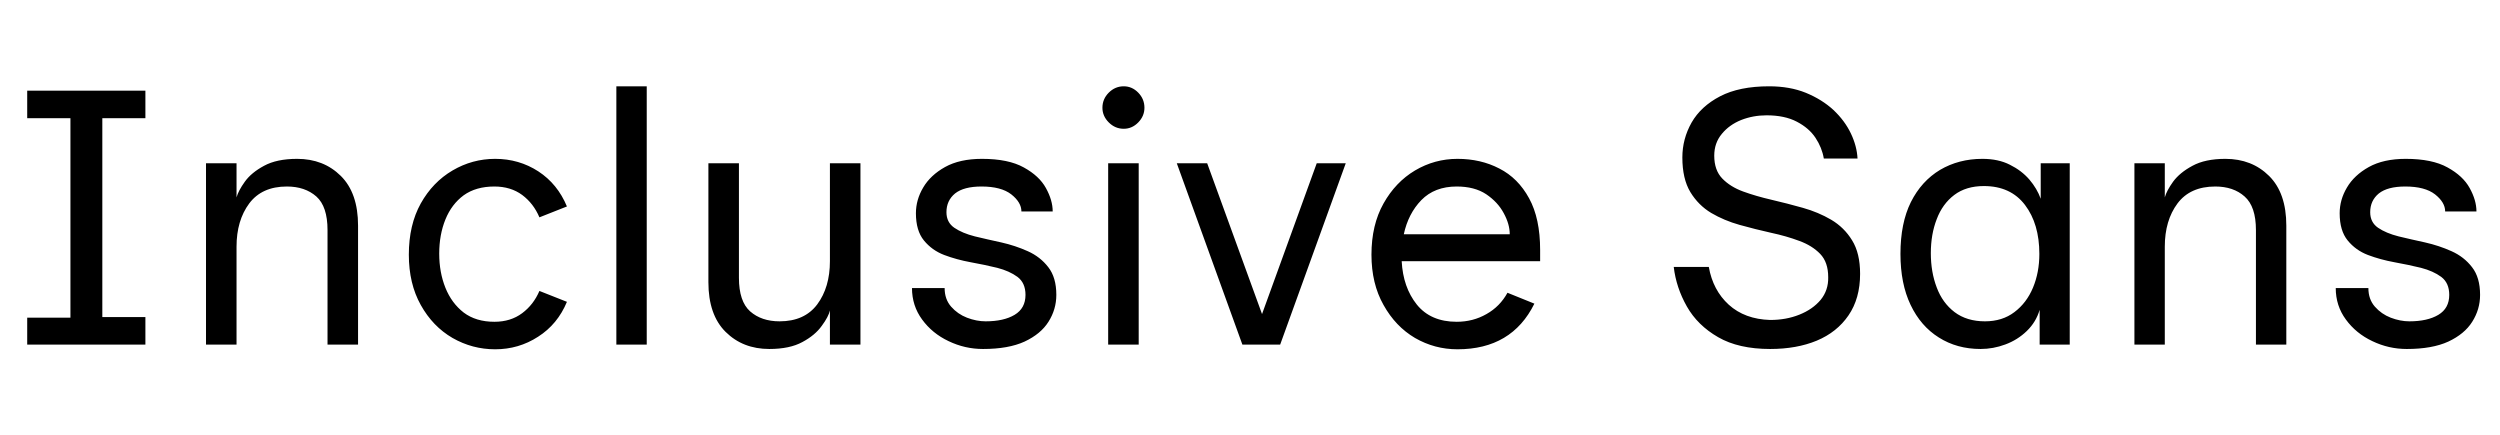 <svg xmlns="http://www.w3.org/2000/svg" xmlns:xlink="http://www.w3.org/1999/xlink" width="165.408" height="28.8"><path fill="black" d="M9.62 22.80L1.80 22.80L1.80 21.02L4.66 21.02L4.66 7.82L1.80 7.82L1.80 6L9.62 6L9.62 7.82L6.77 7.82L6.77 20.98L9.62 20.98L9.62 22.80ZM15.65 22.80L13.63 22.80L13.63 10.80L15.65 10.80L15.65 13.06Q15.77 12.62 16.20 12.02Q16.63 11.42 17.47 10.97Q18.31 10.51 19.66 10.51L19.66 10.51Q21.41 10.51 22.55 11.64Q23.69 12.77 23.69 14.93L23.69 14.93L23.69 22.80L21.67 22.80L21.67 15.22Q21.67 13.66 20.93 13.00Q20.18 12.34 18.98 12.34L18.98 12.34Q17.33 12.34 16.49 13.46Q15.65 14.59 15.65 16.32L15.65 16.32L15.65 22.80ZM32.76 23.11L32.76 23.11Q31.25 23.11 29.94 22.36Q28.63 21.60 27.84 20.18Q27.05 18.77 27.05 16.85L27.05 16.85Q27.05 14.88 27.84 13.46Q28.63 12.05 29.94 11.28Q31.25 10.51 32.76 10.51L32.76 10.51Q34.34 10.51 35.62 11.34Q36.89 12.17 37.51 13.66L37.51 13.66L35.69 14.38Q35.30 13.46 34.55 12.90Q33.79 12.34 32.71 12.34L32.71 12.34Q31.49 12.34 30.68 12.92Q29.88 13.51 29.47 14.52Q29.06 15.53 29.06 16.78L29.06 16.78Q29.06 18.02 29.47 19.04Q29.88 20.06 30.68 20.68Q31.49 21.29 32.71 21.29L32.71 21.29Q33.79 21.29 34.55 20.72Q35.30 20.16 35.69 19.25L35.69 19.25L37.51 19.97Q36.89 21.46 35.60 22.28Q34.32 23.11 32.76 23.11ZM42.79 22.80L40.78 22.80L40.78 5.71L42.79 5.71L42.79 22.80ZM50.90 23.09L50.90 23.09Q49.15 23.09 48.01 21.96Q46.87 20.83 46.87 18.67L46.87 18.67L46.87 10.80L48.89 10.80L48.89 18.38Q48.89 19.94 49.63 20.60Q50.38 21.26 51.58 21.26L51.58 21.26Q53.23 21.26 54.07 20.14Q54.91 19.01 54.91 17.28L54.91 17.28L54.91 10.80L56.93 10.80L56.93 22.80L54.91 22.80L54.91 20.54Q54.82 20.95 54.37 21.56Q53.93 22.18 53.09 22.63Q52.25 23.09 50.90 23.09ZM65.04 23.09L65.04 23.09Q63.84 23.09 62.76 22.57Q61.68 22.06 61.01 21.14Q60.34 20.23 60.34 19.06L60.34 19.06L62.50 19.06Q62.50 19.80 62.93 20.29Q63.36 20.78 63.98 21.02Q64.61 21.26 65.21 21.26L65.21 21.26Q66.41 21.26 67.13 20.83Q67.85 20.40 67.85 19.51L67.85 19.51Q67.85 18.72 67.32 18.32Q66.79 17.93 65.98 17.72Q65.16 17.52 64.22 17.35Q63.29 17.18 62.47 16.87Q61.66 16.56 61.13 15.91Q60.60 15.26 60.60 14.11L60.60 14.11Q60.60 13.22 61.08 12.41Q61.56 11.59 62.53 11.05Q63.50 10.51 64.97 10.51L64.97 10.51Q66.72 10.51 67.74 11.08Q68.76 11.64 69.20 12.44Q69.65 13.25 69.65 13.99L69.65 13.99L67.58 13.99Q67.58 13.39 66.91 12.86Q66.24 12.34 64.94 12.34L64.94 12.34Q63.77 12.34 63.19 12.80Q62.62 13.27 62.62 14.04L62.62 14.04Q62.62 14.71 63.14 15.07Q63.67 15.43 64.50 15.64Q65.33 15.84 66.25 16.04Q67.18 16.25 68.00 16.62Q68.83 16.99 69.36 17.68Q69.89 18.36 69.89 19.51L69.89 19.51Q69.89 20.47 69.37 21.29Q68.86 22.10 67.79 22.60Q66.72 23.09 65.04 23.09ZM74.35 8.52L74.35 8.52Q73.78 8.52 73.36 8.10Q72.94 7.68 72.94 7.13L72.94 7.13Q72.94 6.55 73.36 6.13Q73.78 5.71 74.35 5.71L74.35 5.71Q74.90 5.71 75.31 6.13Q75.72 6.55 75.72 7.13L75.72 7.13Q75.72 7.68 75.31 8.10Q74.90 8.52 74.35 8.52ZM75.34 22.80L73.32 22.80L73.32 10.80L75.34 10.80L75.34 22.80ZM84.70 22.80L82.20 22.80L77.86 10.80L79.87 10.80L83.50 20.78L87.12 10.80L89.04 10.80L84.70 22.80ZM96.43 23.11L96.43 23.11Q94.92 23.11 93.62 22.36Q92.33 21.60 91.54 20.18Q90.74 18.77 90.74 16.85L90.74 16.85Q90.74 14.88 91.54 13.46Q92.33 12.05 93.62 11.28Q94.92 10.51 96.43 10.51L96.43 10.51Q97.97 10.51 99.20 11.15Q100.44 11.78 101.17 13.12Q101.90 14.45 101.90 16.54L101.90 16.54L101.90 17.28L92.74 17.28Q92.83 19.01 93.74 20.15Q94.66 21.29 96.38 21.29L96.38 21.29Q97.46 21.29 98.35 20.78Q99.24 20.28 99.74 19.37L99.74 19.37L101.52 20.09Q100.03 23.11 96.43 23.11ZM96.38 12.34L96.38 12.34Q94.92 12.34 94.04 13.24Q93.17 14.14 92.88 15.50L92.88 15.50L99.89 15.50Q99.89 14.83 99.49 14.10Q99.10 13.37 98.33 12.85Q97.56 12.34 96.38 12.34ZM117.12 23.09L117.12 23.09Q115.03 23.09 113.68 22.31Q112.32 21.53 111.61 20.28Q110.90 19.03 110.74 17.66L110.74 17.66L113.06 17.66Q113.33 19.20 114.38 20.16Q115.44 21.12 117.12 21.17L117.12 21.17Q118.18 21.17 119.05 20.82Q119.93 20.47 120.46 19.84Q120.98 19.20 120.96 18.34L120.96 18.34Q120.96 17.35 120.43 16.80Q119.90 16.25 119.05 15.94Q118.20 15.62 117.17 15.40Q116.14 15.17 115.10 14.88Q114.07 14.59 113.22 14.09Q112.37 13.58 111.84 12.71Q111.31 11.83 111.31 10.42L111.31 10.42Q111.31 9.19 111.92 8.11Q112.54 7.03 113.81 6.37Q115.08 5.71 117.05 5.71L117.05 5.71Q118.42 5.71 119.48 6.14Q120.55 6.58 121.31 7.28Q122.06 7.99 122.46 8.83Q122.86 9.67 122.90 10.49L122.90 10.49L120.67 10.49Q120.55 9.77 120.12 9.12Q119.69 8.47 118.88 8.05Q118.08 7.63 116.88 7.63L116.88 7.63Q115.99 7.63 115.20 7.94Q114.41 8.26 113.92 8.86Q113.42 9.46 113.42 10.30L113.42 10.30Q113.42 11.26 113.95 11.81Q114.48 12.36 115.33 12.67Q116.18 12.98 117.22 13.22Q118.25 13.46 119.28 13.75Q120.31 14.04 121.16 14.54Q122.02 15.05 122.54 15.90Q123.07 16.75 123.07 18.12L123.07 18.12Q123.07 19.75 122.30 20.87Q121.54 21.98 120.20 22.54Q118.87 23.09 117.12 23.09ZM131.04 23.09L131.04 23.09Q129.48 23.09 128.28 22.33Q127.08 21.58 126.41 20.17Q125.74 18.77 125.74 16.80L125.74 16.80Q125.74 14.76 126.43 13.37Q127.13 11.98 128.36 11.24Q129.60 10.51 131.16 10.51L131.16 10.51Q132.22 10.51 132.98 10.90Q133.75 11.28 134.27 11.88Q134.78 12.48 135.02 13.15L135.02 13.15L135.02 10.80L136.94 10.80L136.94 22.80L134.95 22.80L134.95 20.50Q134.71 21.31 134.10 21.90Q133.49 22.49 132.68 22.79Q131.88 23.09 131.04 23.09ZM131.33 21.26L131.33 21.26Q132.48 21.26 133.28 20.65Q134.09 20.04 134.51 19.03Q134.93 18.02 134.93 16.80L134.93 16.80Q134.93 14.81 133.98 13.56Q133.03 12.31 131.26 12.31L131.26 12.31Q130.08 12.31 129.30 12.90Q128.52 13.49 128.14 14.50Q127.75 15.50 127.75 16.75L127.75 16.75Q127.75 18 128.14 19.02Q128.52 20.04 129.32 20.65Q130.13 21.26 131.33 21.26ZM143.23 22.80L141.22 22.80L141.22 10.80L143.23 10.80L143.23 13.06Q143.35 12.62 143.78 12.02Q144.22 11.42 145.06 10.97Q145.90 10.51 147.24 10.51L147.24 10.51Q148.99 10.51 150.13 11.64Q151.27 12.77 151.27 14.93L151.27 14.93L151.27 22.80L149.26 22.80L149.26 15.22Q149.26 13.66 148.51 13.00Q147.77 12.34 146.57 12.34L146.57 12.34Q144.91 12.34 144.07 13.46Q143.23 14.59 143.23 16.32L143.23 16.32L143.23 22.80ZM159.24 23.09L159.24 23.09Q158.04 23.09 156.96 22.57Q155.88 22.06 155.21 21.14Q154.54 20.23 154.54 19.06L154.54 19.06L156.70 19.06Q156.70 19.80 157.13 20.29Q157.56 20.78 158.18 21.02Q158.81 21.26 159.41 21.26L159.41 21.26Q160.61 21.26 161.33 20.83Q162.05 20.40 162.05 19.51L162.05 19.51Q162.05 18.72 161.52 18.32Q160.99 17.93 160.18 17.72Q159.36 17.52 158.42 17.35Q157.49 17.18 156.67 16.87Q155.86 16.56 155.33 15.91Q154.80 15.26 154.80 14.11L154.80 14.11Q154.80 13.22 155.28 12.41Q155.76 11.59 156.73 11.05Q157.70 10.51 159.17 10.51L159.17 10.51Q160.92 10.51 161.94 11.08Q162.96 11.64 163.40 12.44Q163.85 13.25 163.85 13.99L163.85 13.99L161.78 13.99Q161.78 13.39 161.11 12.86Q160.44 12.34 159.14 12.34L159.14 12.34Q157.97 12.34 157.39 12.80Q156.82 13.27 156.82 14.04L156.82 14.04Q156.82 14.71 157.34 15.07Q157.87 15.43 158.70 15.64Q159.53 15.84 160.45 16.04Q161.38 16.25 162.20 16.62Q163.03 16.99 163.56 17.68Q164.09 18.36 164.09 19.51L164.09 19.51Q164.09 20.47 163.57 21.29Q163.06 22.10 161.99 22.60Q160.92 23.09 159.24 23.09Z"/></svg>